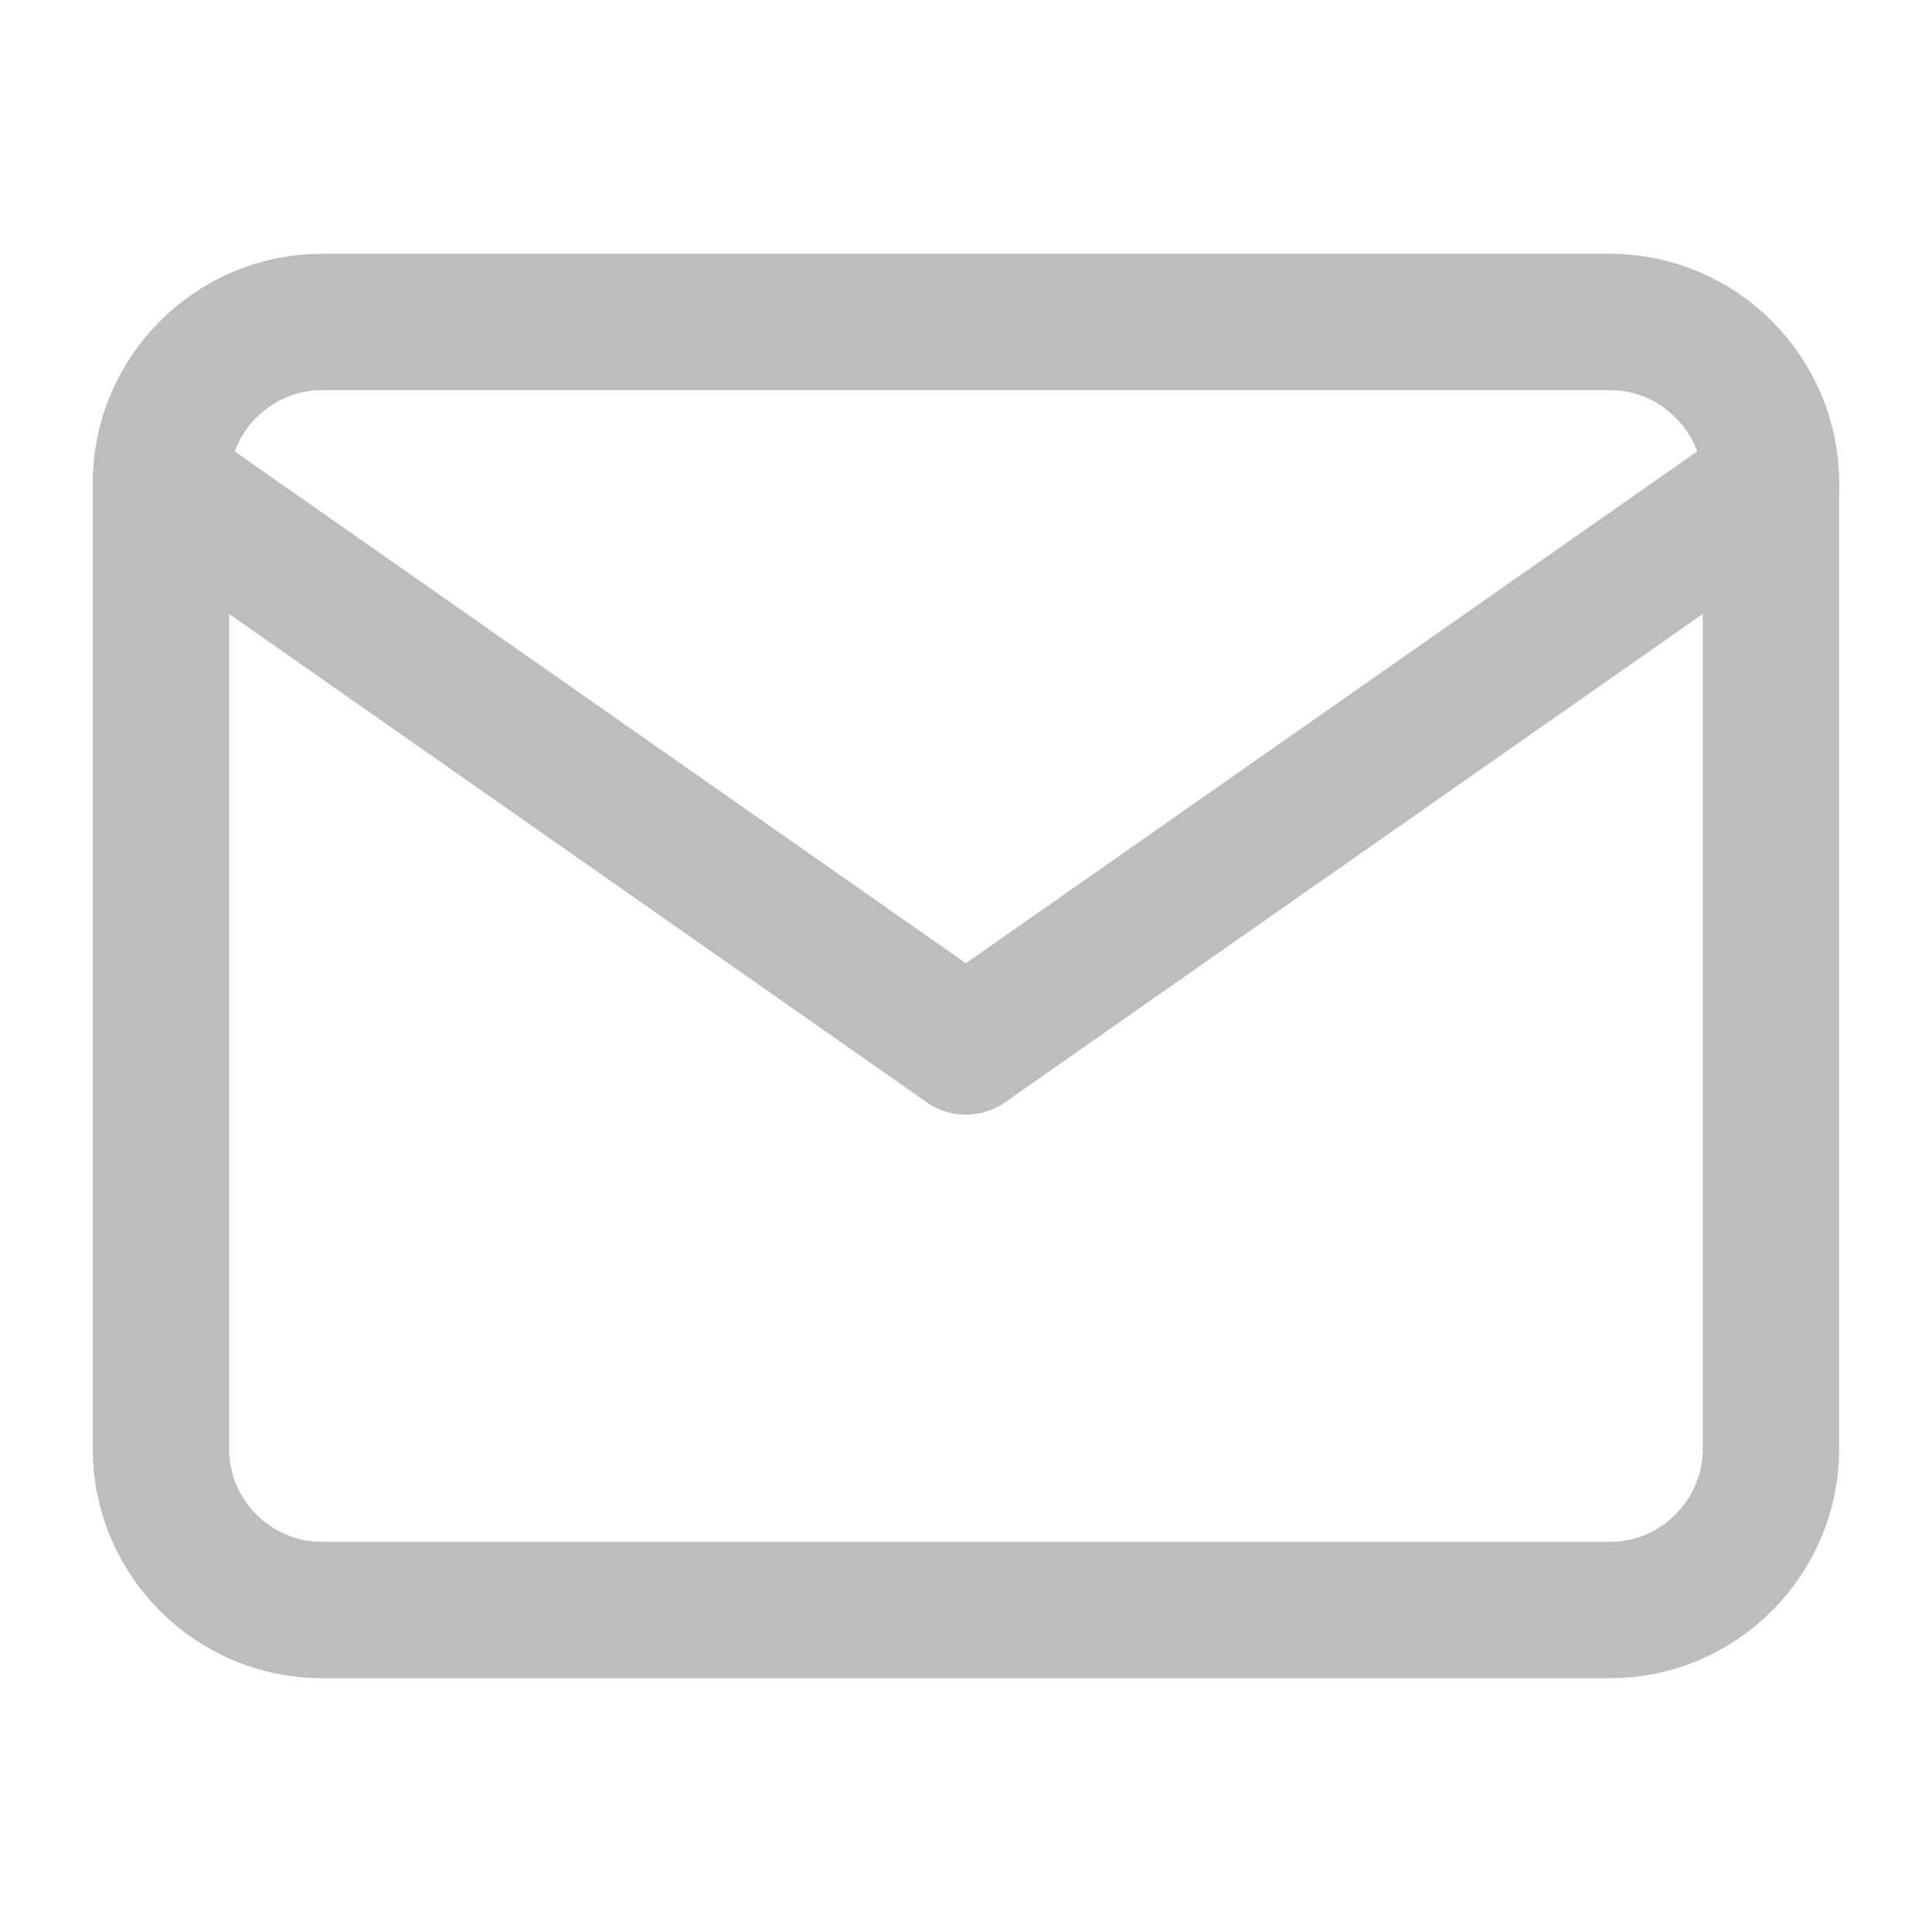 <svg width="17" height="17" viewBox="0 0 17 17" fill="none" xmlns="http://www.w3.org/2000/svg">
<path d="M2.833 2.833H14.166C14.945 2.833 15.583 3.471 15.583 4.25V12.75C15.583 13.529 14.945 14.167 14.166 14.167H2.833C2.054 14.167 1.416 13.529 1.416 12.75V4.25C1.416 3.471 2.054 2.833 2.833 2.833Z" stroke="#BDBDBD" stroke-width="1.2" stroke-linecap="round" stroke-linejoin="round"/>
<path d="M15.583 4.25L8.499 9.208L1.416 4.25" stroke="#BDBDBD" stroke-width="1.2" stroke-linecap="round" stroke-linejoin="round"/>
</svg>
